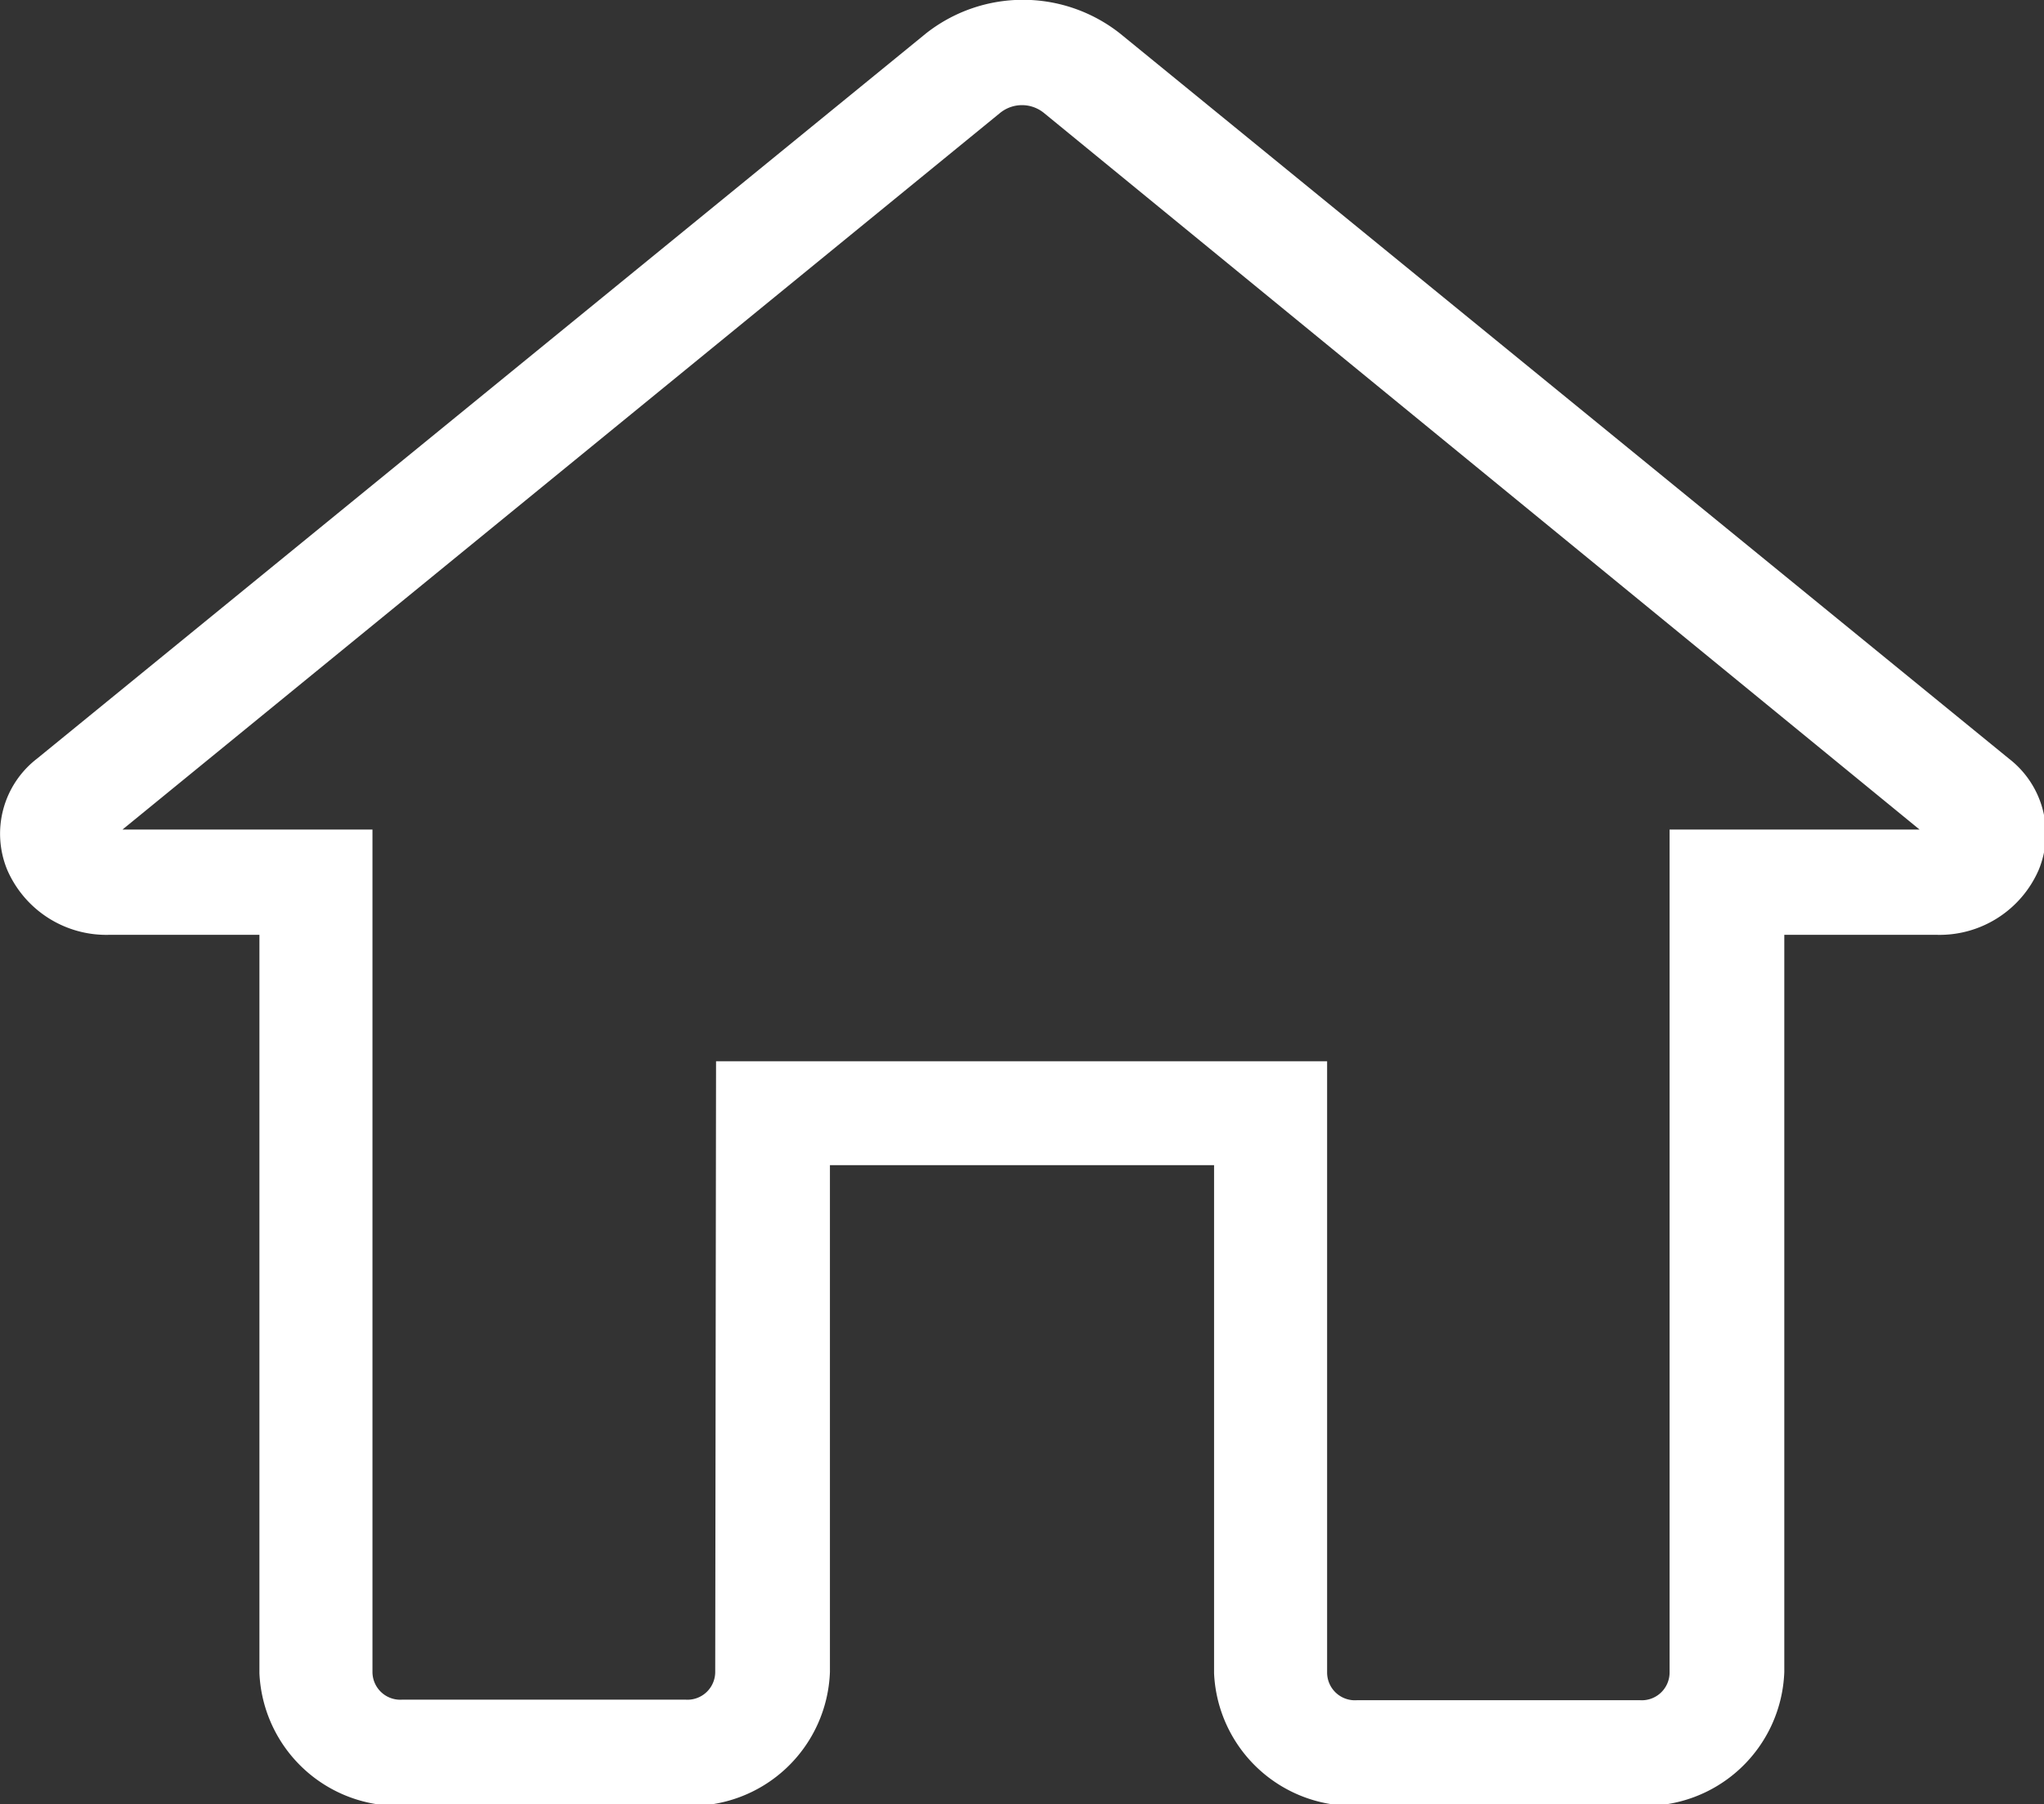 <svg xmlns="http://www.w3.org/2000/svg" viewBox="0 0 73.59 64.95"><rect x="0" y="0" width="73.59" height="64.95" fill="#333333" stroke="none"/><defs><style>.cls-1{fill:#fff;}</style></defs><title>Ресурс 1</title><g id="Слой_2" data-name="Слой 2"><g id="ALL_ICON" data-name="ALL ICON"><g id="Home"><path class="cls-1" d="M59.08,65H48.88a5,5,0,0,1-5.17-4.77V41.94H29.88V60.18A5,5,0,0,1,24.71,65H14.51a5,5,0,0,1-5.17-4.77V33.65H3.92A3.89,3.89,0,0,1,.26,31.31a3.41,3.41,0,0,1,1.07-4l32-26.1a5.64,5.64,0,0,1,7,0l32,26.1a3.41,3.41,0,0,1,1.07,4,3.89,3.89,0,0,1-3.66,2.34H64.24V60.18A5,5,0,0,1,59.08,65Zm-33.3-26.8h22v22a1,1,0,0,0,1.07,1h10.2a1,1,0,0,0,1.06-1V29.86h9L37.59,4.07a1.25,1.25,0,0,0-1.59,0L4.41,29.86h9V60.18a1,1,0,0,0,1.07,1h10.2a1,1,0,0,0,1.07-1Zm43.76-8h0l1.35-1.42Z"/></g></g></g></svg>